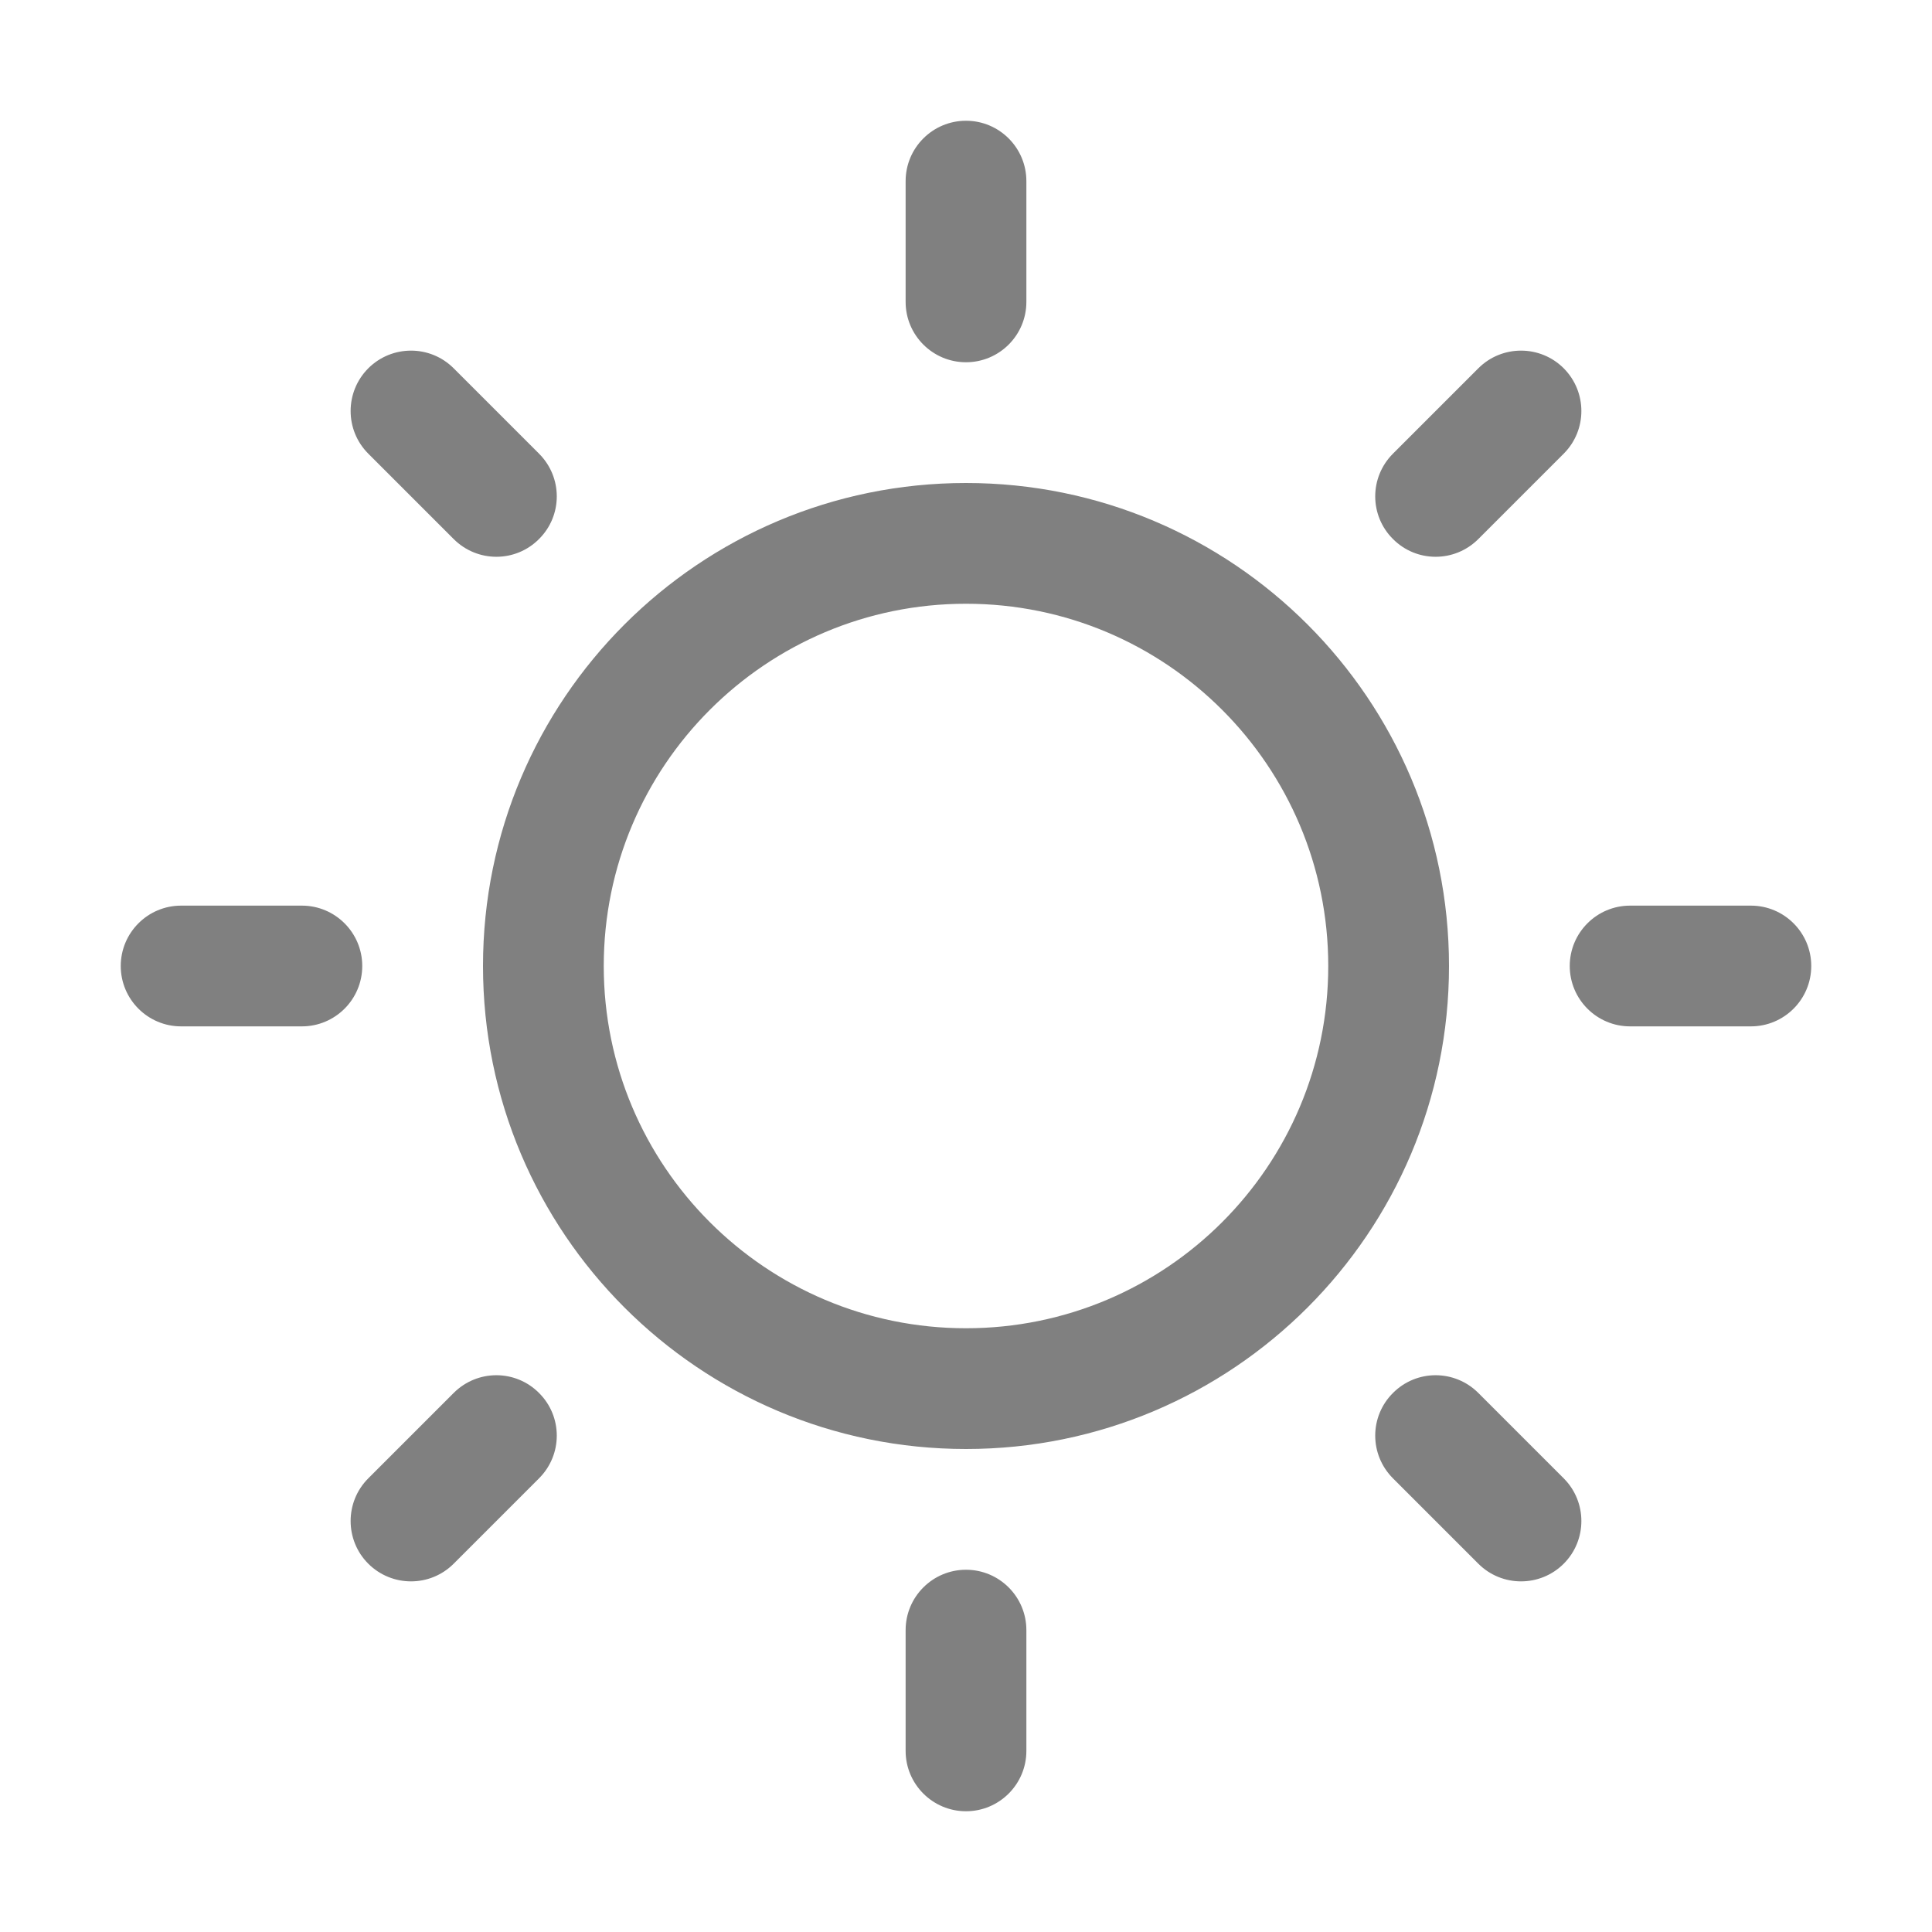 <svg width="16" height="16" fill="none" xmlns="http://www.w3.org/2000/svg"><path d="M8.5 1.5C8.5 1.224 8.276 1 8 1C7.724 1 7.5 1.224 7.5 1.5V2.5C7.5 2.776 7.724 3 8 3C8.276 3 8.5 2.776 8.5 2.5V1.5ZM3.757 3.05C3.562 2.855 3.246 2.855 3.05 3.05C2.855 3.246 2.855 3.562 3.05 3.757L3.757 4.464C3.953 4.66 4.269 4.66 4.464 4.464C4.66 4.269 4.66 3.953 4.464 3.757L3.757 3.05ZM12.95 3.757C13.145 3.562 13.145 3.246 12.95 3.05C12.755 2.855 12.438 2.855 12.243 3.05L11.536 3.757C11.34 3.953 11.34 4.269 11.536 4.464C11.731 4.66 12.047 4.66 12.243 4.464L12.95 3.757ZM1.5 7.5C1.224 7.5 1 7.724 1 8C1 8.276 1.224 8.5 1.5 8.5H2.5C2.776 8.5 3 8.276 3 8C3 7.724 2.776 7.5 2.5 7.5H1.5ZM13.5 7.5C13.224 7.5 13 7.724 13 8C13 8.276 13.224 8.5 13.5 8.5H14.5C14.776 8.5 15 8.276 15 8C15 7.724 14.776 7.5 14.5 7.5H13.5ZM4.464 12.243C4.66 12.047 4.66 11.731 4.464 11.536C4.269 11.34 3.953 11.34 3.757 11.536L3.05 12.243C2.855 12.438 2.855 12.755 3.05 12.95C3.246 13.145 3.562 13.145 3.757 12.95L4.464 12.243ZM12.243 11.536C12.047 11.34 11.731 11.34 11.536 11.536C11.34 11.731 11.34 12.047 11.536 12.243L12.243 12.95C12.438 13.145 12.755 13.145 12.95 12.95C13.145 12.755 13.145 12.438 12.95 12.243L12.243 11.536ZM8.5 13.5C8.5 13.224 8.276 13 8 13C7.724 13 7.5 13.224 7.5 13.5V14.5C7.5 14.776 7.724 15 8 15C8.276 15 8.5 14.776 8.5 14.5V13.5ZM8 4C5.791 4 4 5.791 4 8C4 10.209 5.791 12 8 12C10.209 12 12 10.209 12 8C12 5.791 10.209 4 8 4ZM5 8C5 6.343 6.343 5 8 5C9.657 5 11 6.343 11 8C11 9.657 9.657 11 8 11C6.343 11 5 9.657 5 8Z" fill="gray"/></svg>